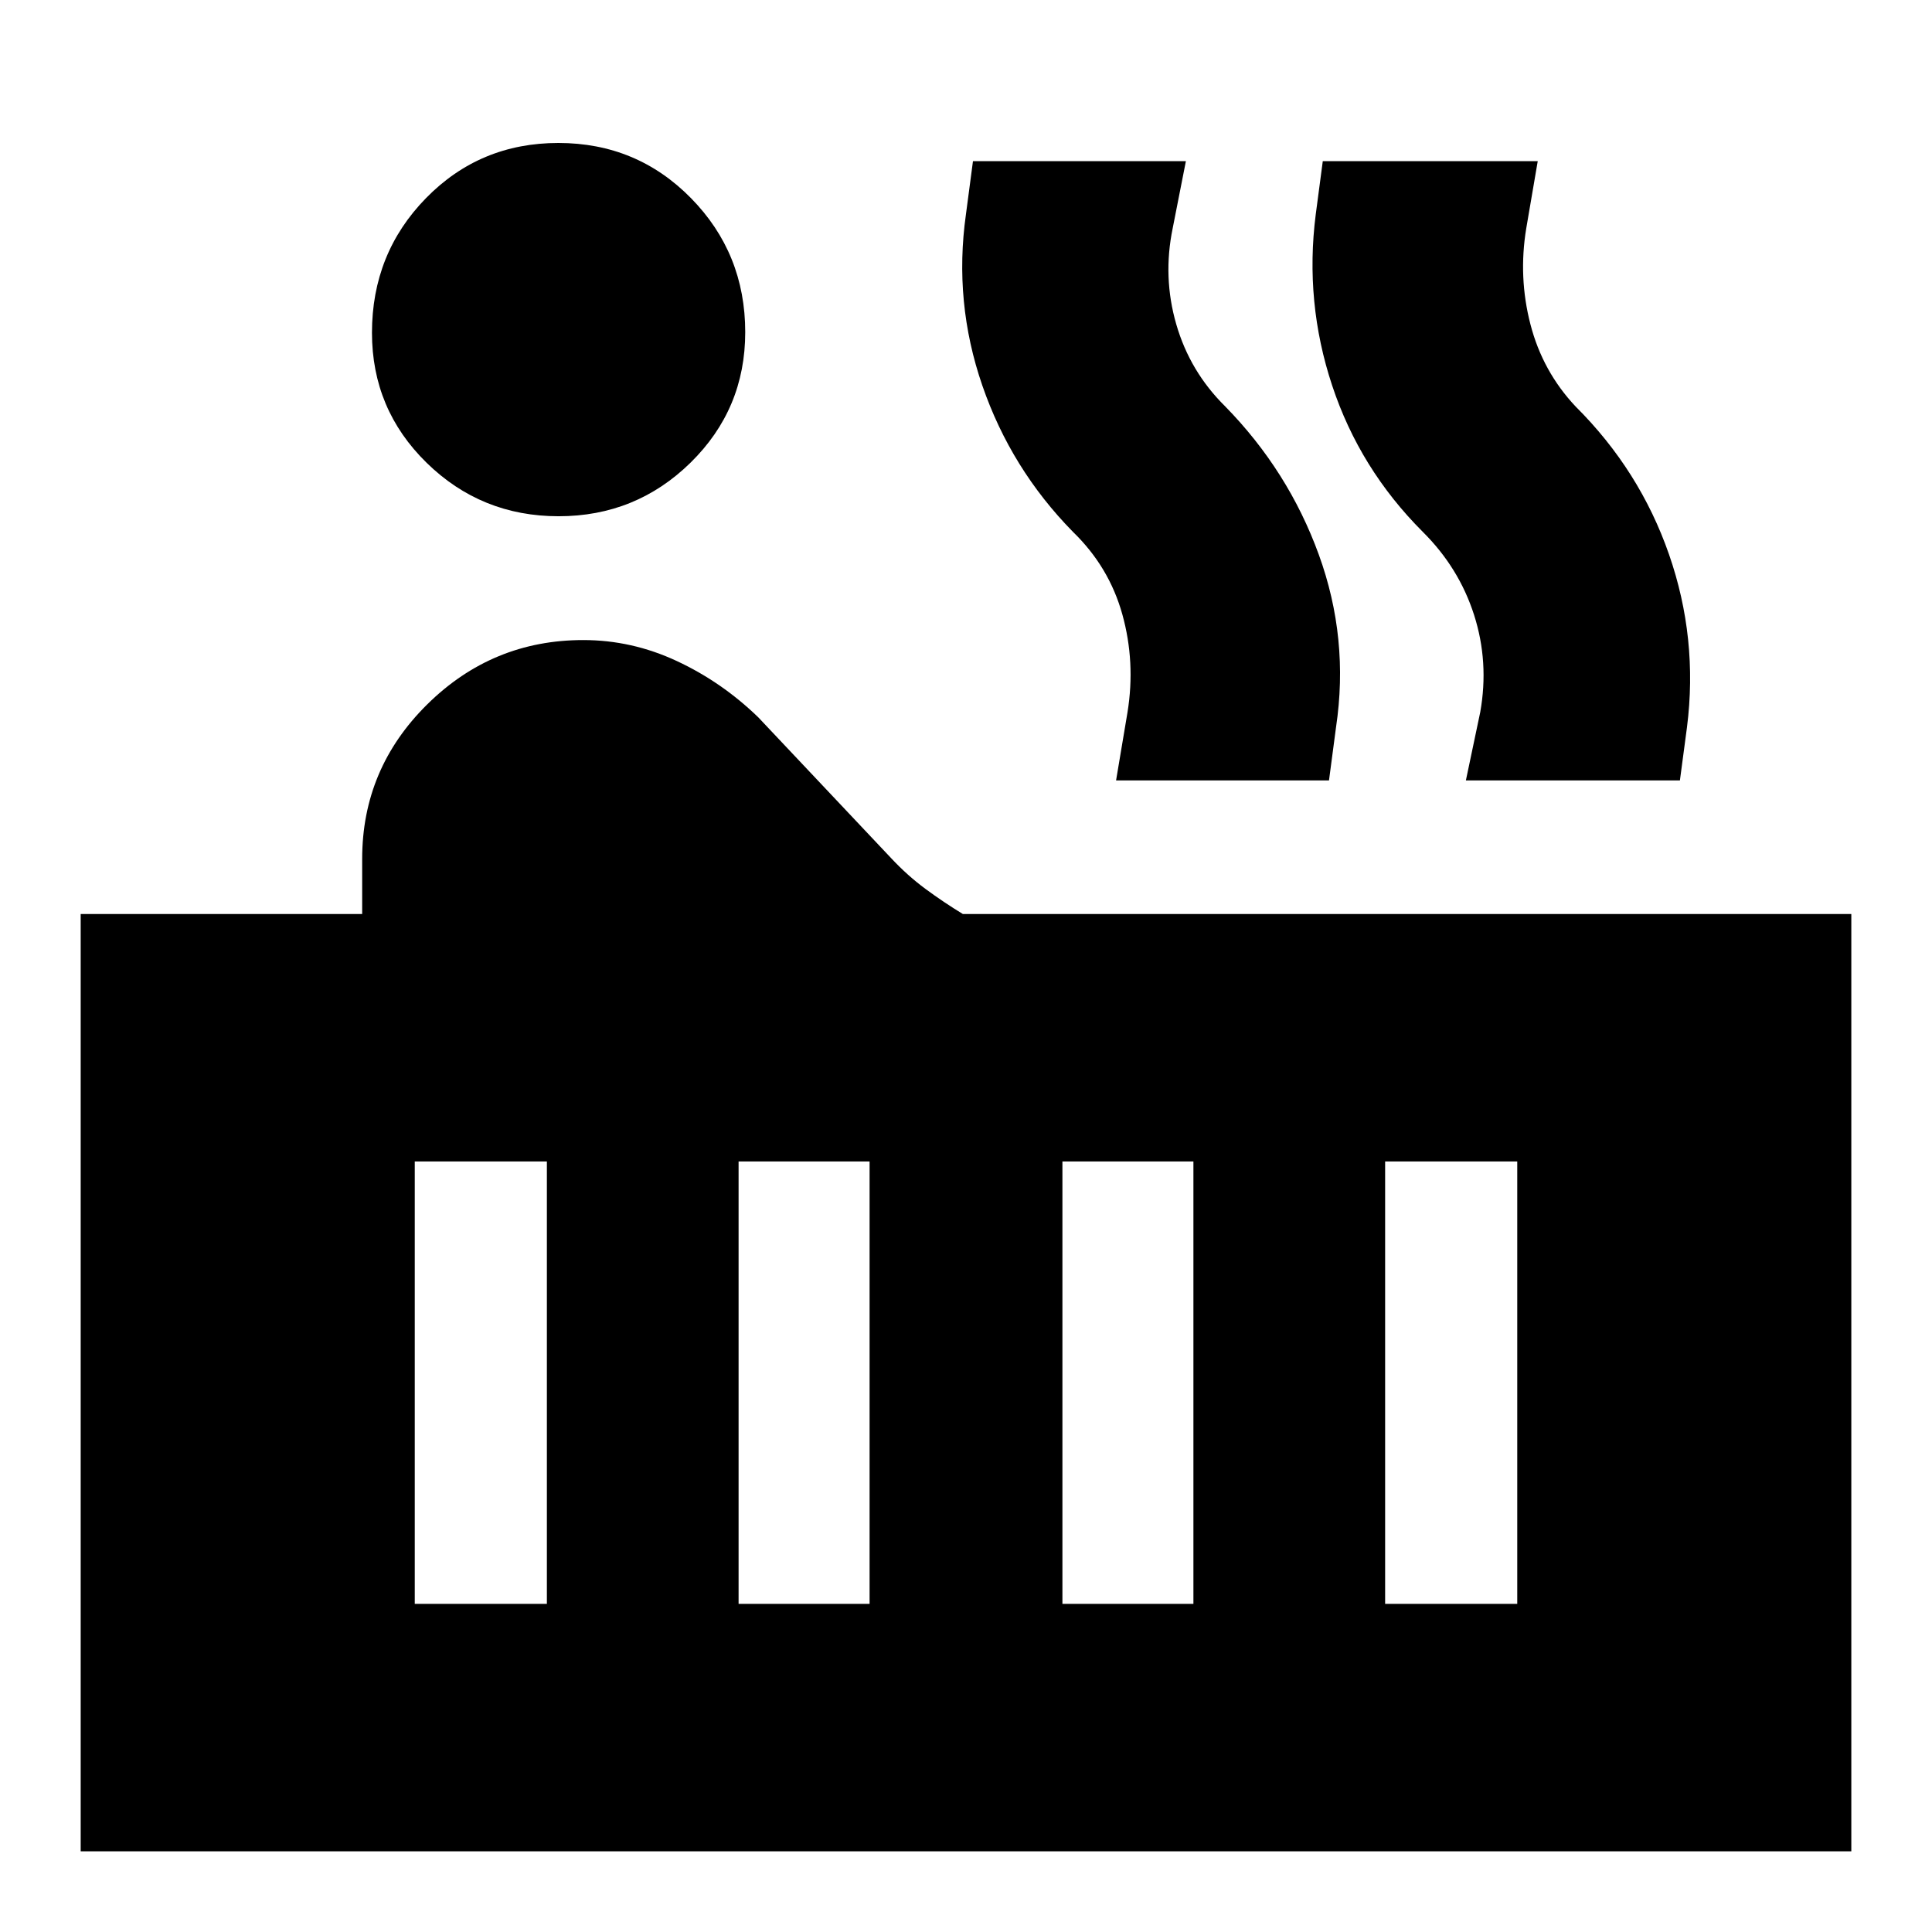 <svg xmlns="http://www.w3.org/2000/svg" height="24" viewBox="0 -960 960 960" width="24"><path d="M277.57-703.48q-38.44 0-65.59-26.57-27.15-26.57-27.15-64.6 0-39.44 26.82-66.87 26.82-27.44 65.8-27.44t65.92 27.44q26.93 27.43 26.93 66.58 0 38.16-27.15 64.81-27.15 26.65-65.58 26.65ZM40.09-40.09v-465.74h139.87v-27.39q0-44.87 32.35-76.8 32.36-31.94 77.52-31.94 24.13 0 46.47 10.42 22.35 10.41 40.48 27.97l66 69.96q8.13 8.7 17.13 15.34 8.99 6.63 18.53 12.44h441.47v465.74H40.09Zm688.3-532.13 7.13-33.91q4.44-24.87-3.06-48.31-7.5-23.43-25.5-41.3-31.31-31.3-45.02-72.7-13.72-41.39-8.16-84.99l3.5-26.48h106.81l-5.7 33.34q-4 24.25 2.07 47.71 6.06 23.47 22.5 40.9 31.87 31.74 46.37 73.46 14.5 41.71 8.93 85.8l-3.52 26.48H728.39Zm-173.82 0 5.69-33.91q4-24.87-2.56-48.52-6.57-23.65-24.57-41.09-30.74-31.3-45.02-72.7-14.28-41.39-8.15-84.99l3.5-26.48h105.8l-6.56 33.34q-5 24.25 1.78 47.71 6.78 23.47 24.24 40.72 31.48 32.12 46.6 73.77 15.12 41.65 8.55 85.67l-3.5 26.48h-105.8Zm133.69 409.18h65.65v-219.83h-65.65v219.83Zm-160.35 0H593v-219.83h-65.09v219.83Zm-160.91 0h65.09v-219.83H367v219.83Zm-160.91 0h65.65v-219.83h-65.65v219.83Z"/></svg>